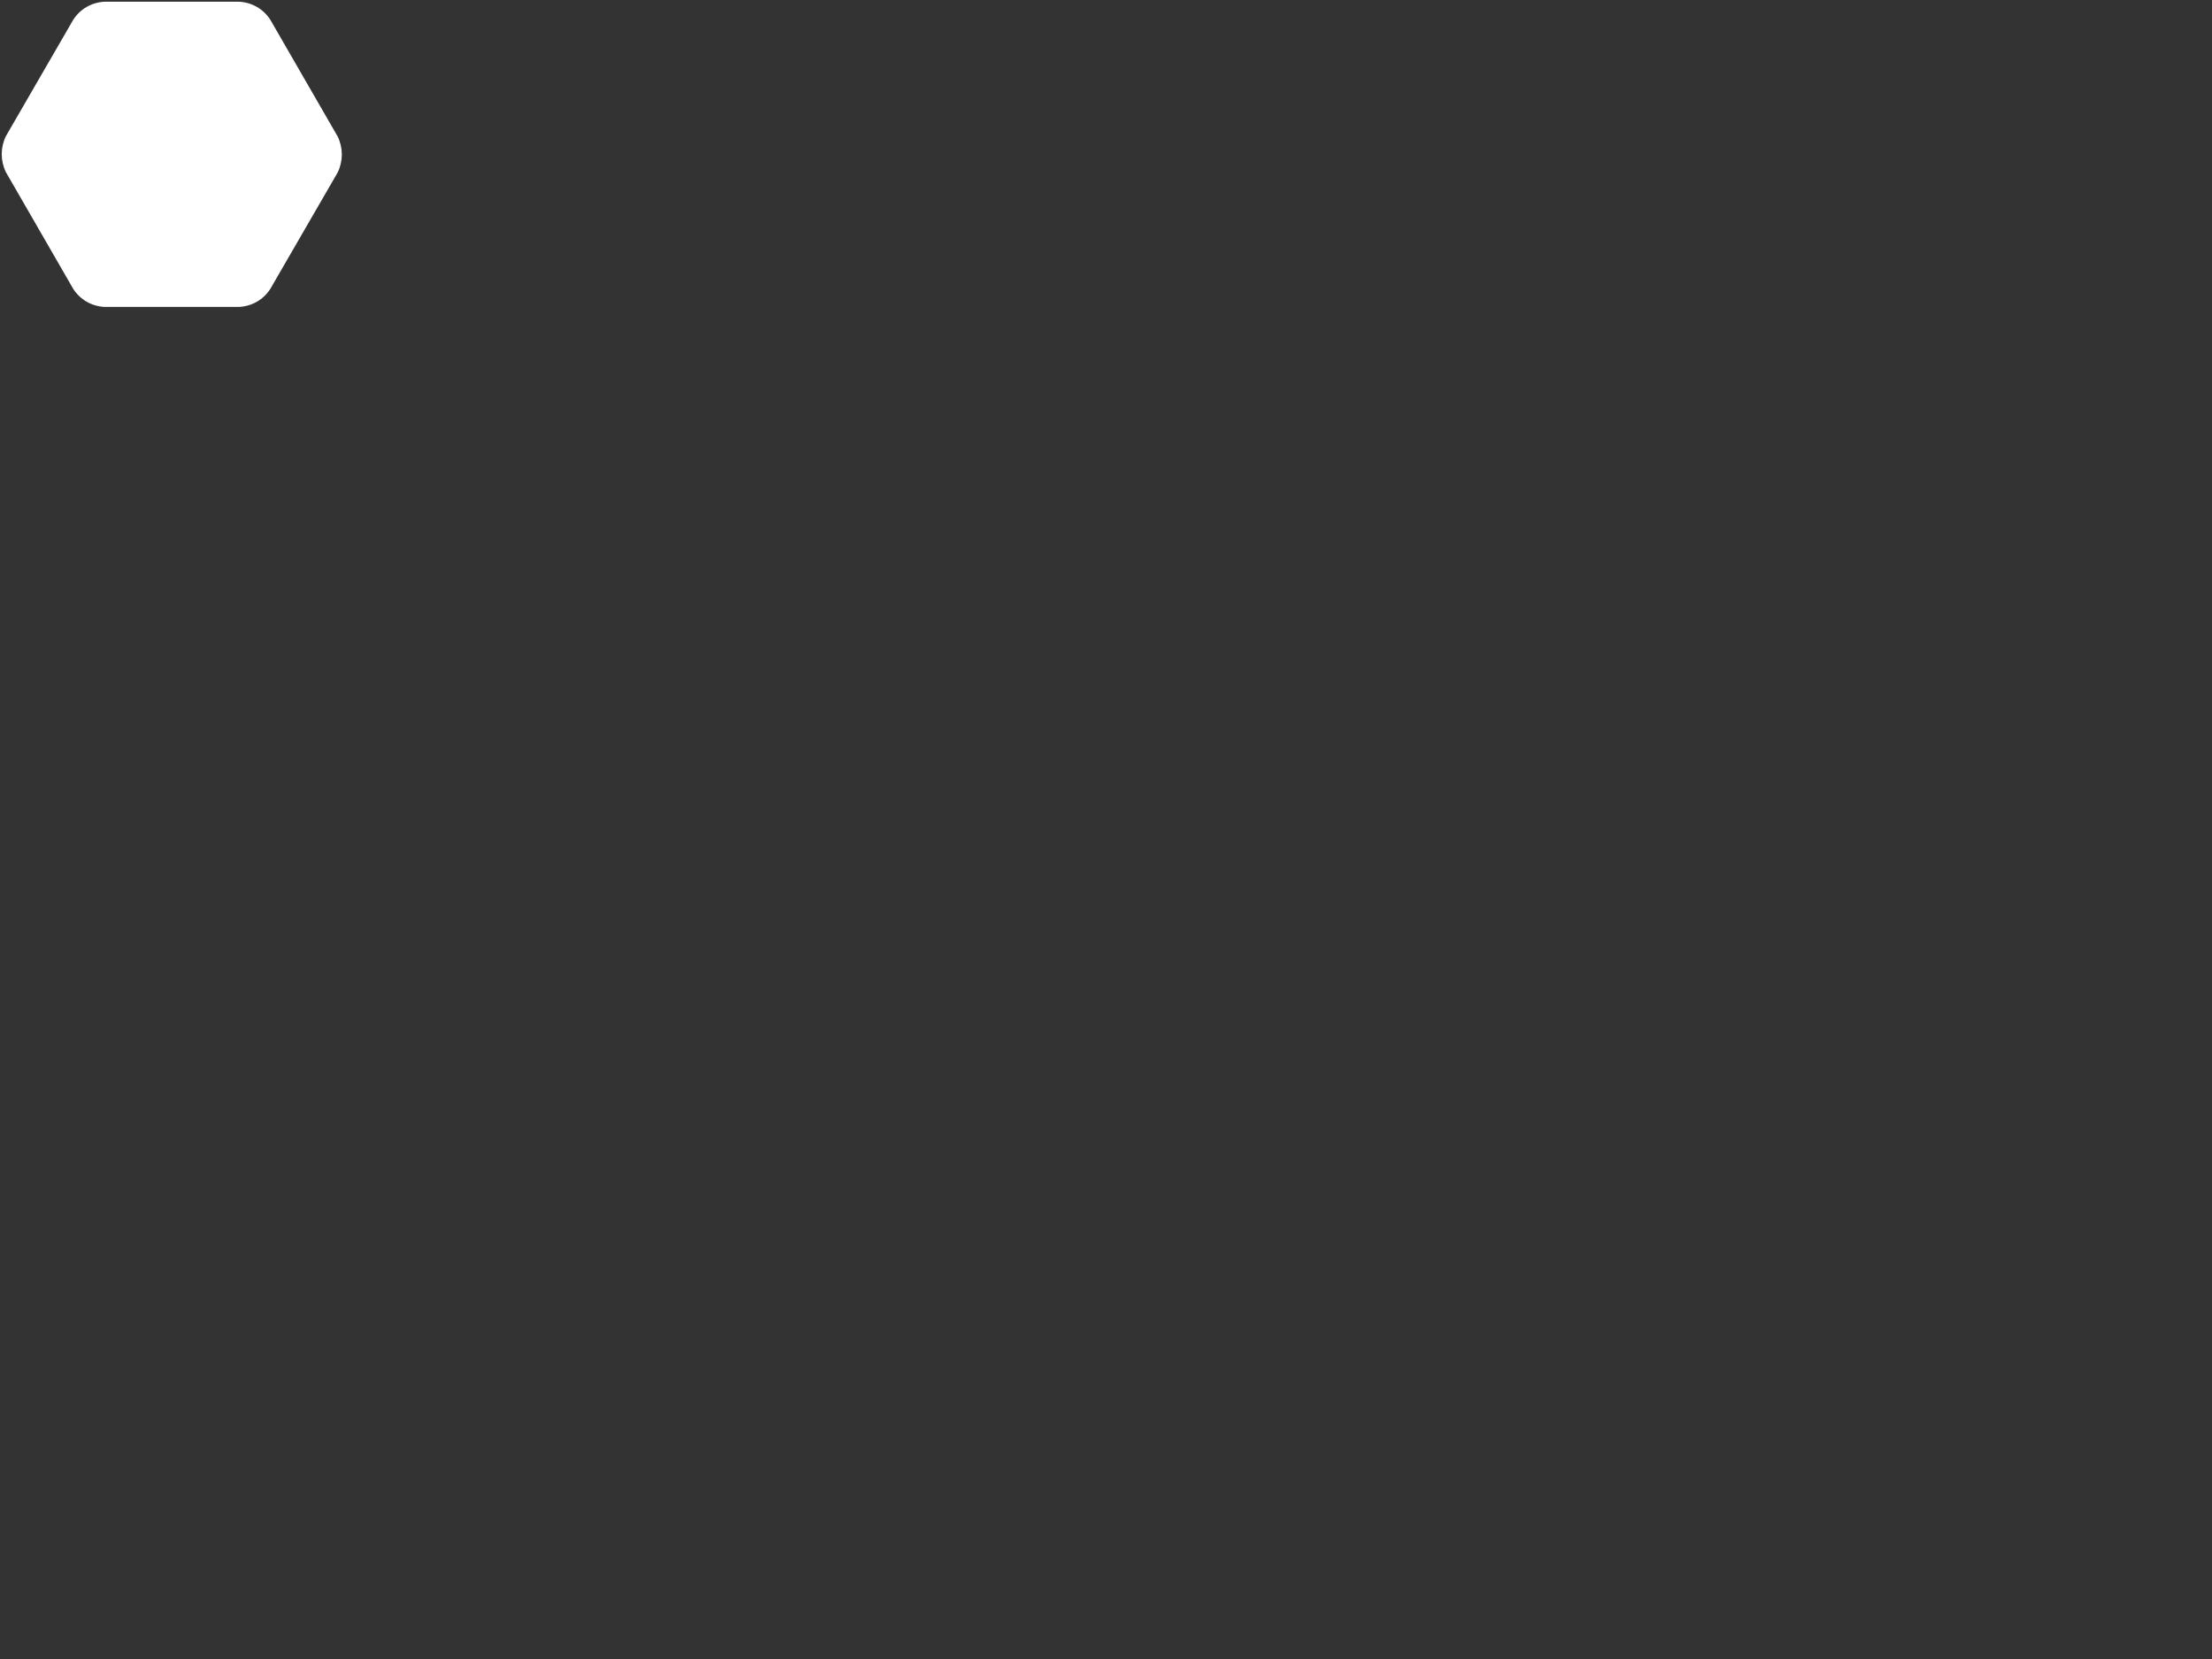<?xml version="1.0" encoding="UTF-8" standalone="no" ?>
<!DOCTYPE svg PUBLIC "-//W3C//DTD SVG 1.1//EN" "http://www.w3.org/Graphics/SVG/1.1/DTD/svg11.dtd">
<svg xmlns="http://www.w3.org/2000/svg" xmlns:xlink="http://www.w3.org/1999/xlink" version="1.1" width="640" height="480" viewBox="0 0 640 480" xml:space="preserve">
<rect x="0" y="0" width="640" height="480" fill="#333333" stroke="none"/>
<desc>Created with Fabric.js 3.6.6</desc>
<defs>
</defs>
<g transform="matrix(1 0 0 1 49.7 44.65)" id="Layer_1"  >
<path style="stroke: none; stroke-width: 1; stroke-dasharray: none; stroke-linecap: butt; stroke-dashoffset: 0; stroke-linejoin: miter; stroke-miterlimit: 4; fill: rgb(255,255,255); fill-rule: nonzero; opacity: 1;"  transform=" translate(-49.2, -44.15)" d="M 1.2 49.3 c -1.6 -3.3 -1.6 -7.1 0 -10.4 L 20.7 5.2 c 2 -3.1 5.3 -5 9 -5.2 h 39 c 3.7 0.2 7 2.1 9 5.2 L 97.2 39 c 1.6 3.3 1.6 7.1 0 10.4 L 77.7 83.1 c -2 3.1 -5.3 5 -9 5.2 h -39 c -3.7 -0.2 -7 -2.1 -9 -5.2 L 1.2 49.3 z" stroke-linecap="round" />
</g>
</svg>
